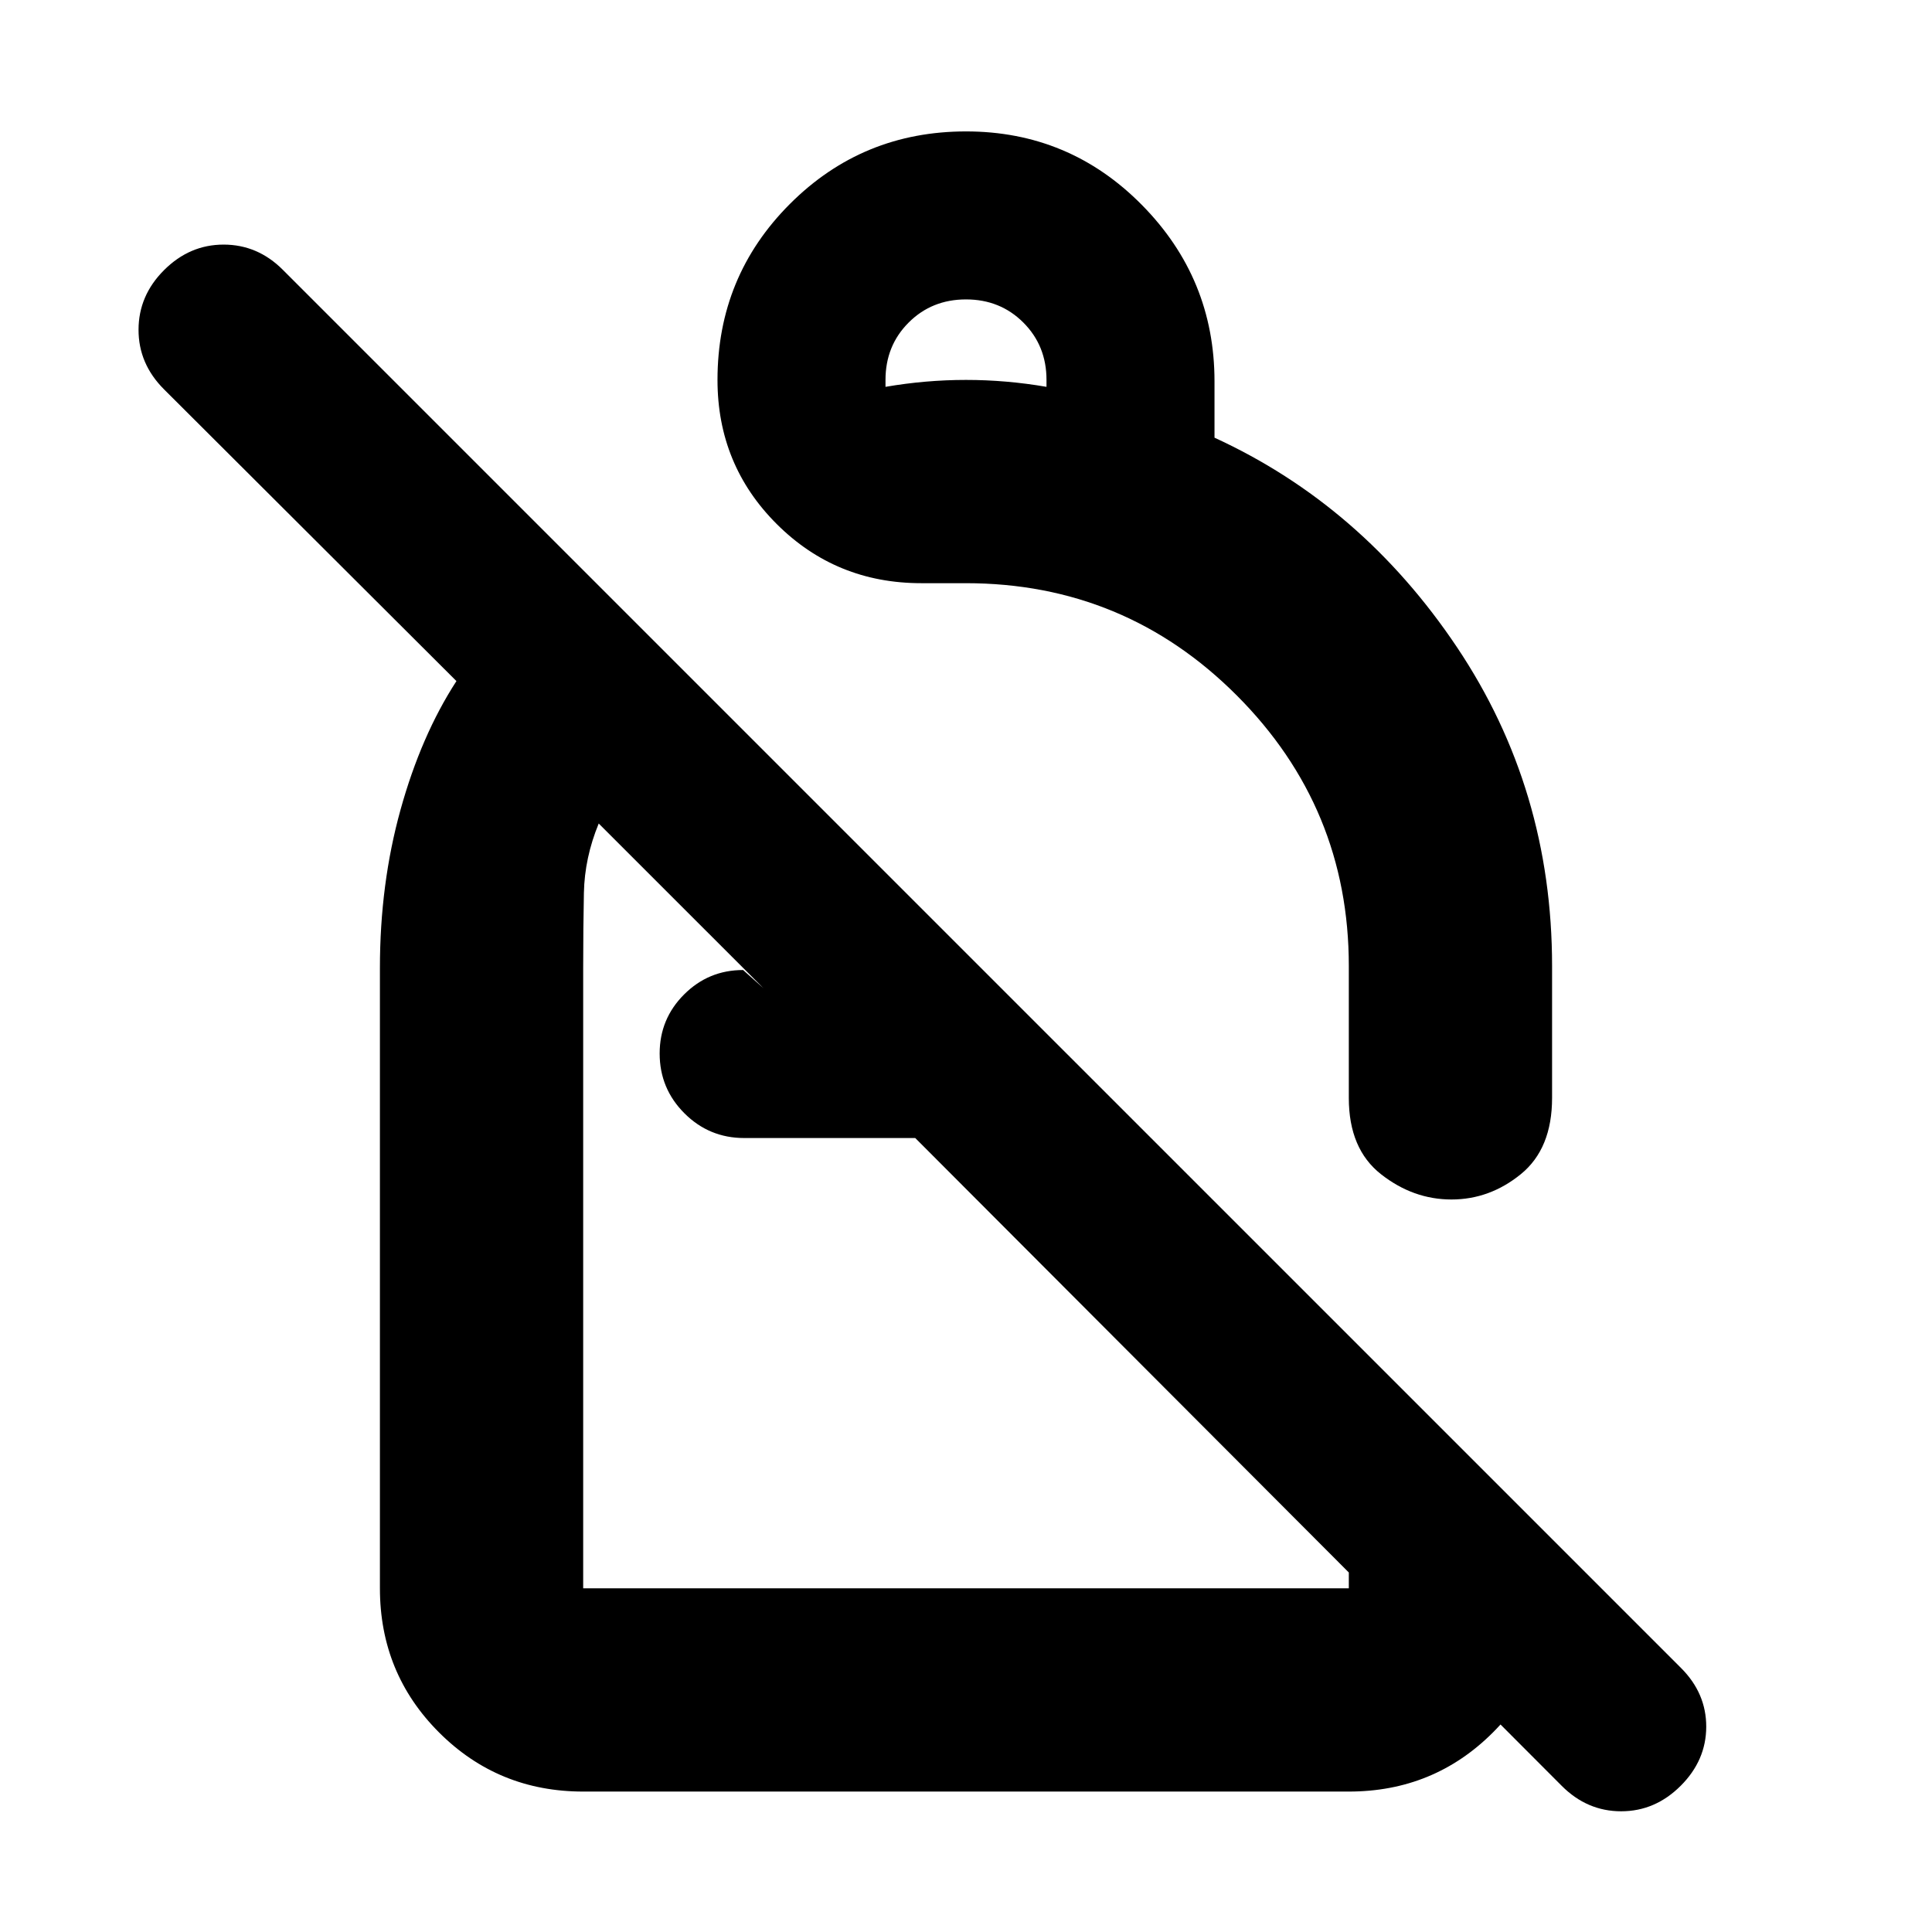 <svg xmlns="http://www.w3.org/2000/svg" height="24" viewBox="0 -960 960 960" width="24"><path d="M480-894.7q51.33 0 87.4 36.54 36.08 36.53 36.08 87.68v27.96q73.26 33.63 120.5 104.14 47.24 70.52 47.24 158.38v65.52q0 25.25-15.48 37.88-15.49 12.62-34.52 12.62-19.02 0-35.01-12.56-15.99-12.55-15.99-37.87V-480q0-78.69-55.68-134.45-55.68-55.77-134.67-55.77h-22.13q-42.33 0-71.78-29.38-29.44-29.38-29.44-71.62 0-51.46 36.01-87.47T480-894.7Zm0 83.48q-17 0-28.5 11.5t-11.5 28.5v3.44q10-1.72 20-2.58 10-.86 20-.86t20 .86q10 .86 20 2.58v-3.44q0-17-11.5-28.5t-28.5-11.5Zm296.02 738.6-321.24-321.9H369.8q-17.42 0-29.72-12.3-12.3-12.3-12.3-29.72 0-17.18 12.14-29.32T369.24-478l10.11 9.04-81.85-81.84q-7 17-7.36 34.4-.36 17.4-.36 37.4v308.22h380.44v-125.48l101 101v24.48q0 42.24-29.38 71.62-29.38 29.38-71.62 29.38H289.78q-42.24 0-71.62-29.38-29.38-29.38-29.38-71.62v-308.28q0-41.66 10.23-78.55t27.79-63.96L81.5-766.54q-12.7-12.7-12.66-29.65.03-16.94 12.66-29.57 12.7-12.7 29.61-12.7t29.43 12.53l694.79 694.78q12.52 12.52 12.49 29.18-.04 16.67-12.67 29.3-12.69 12.69-29.61 12.69-16.91 0-29.52-12.64Zm-233.19-464.4Zm-88.05 142.5Zm22.96 33.19Z"/></svg>